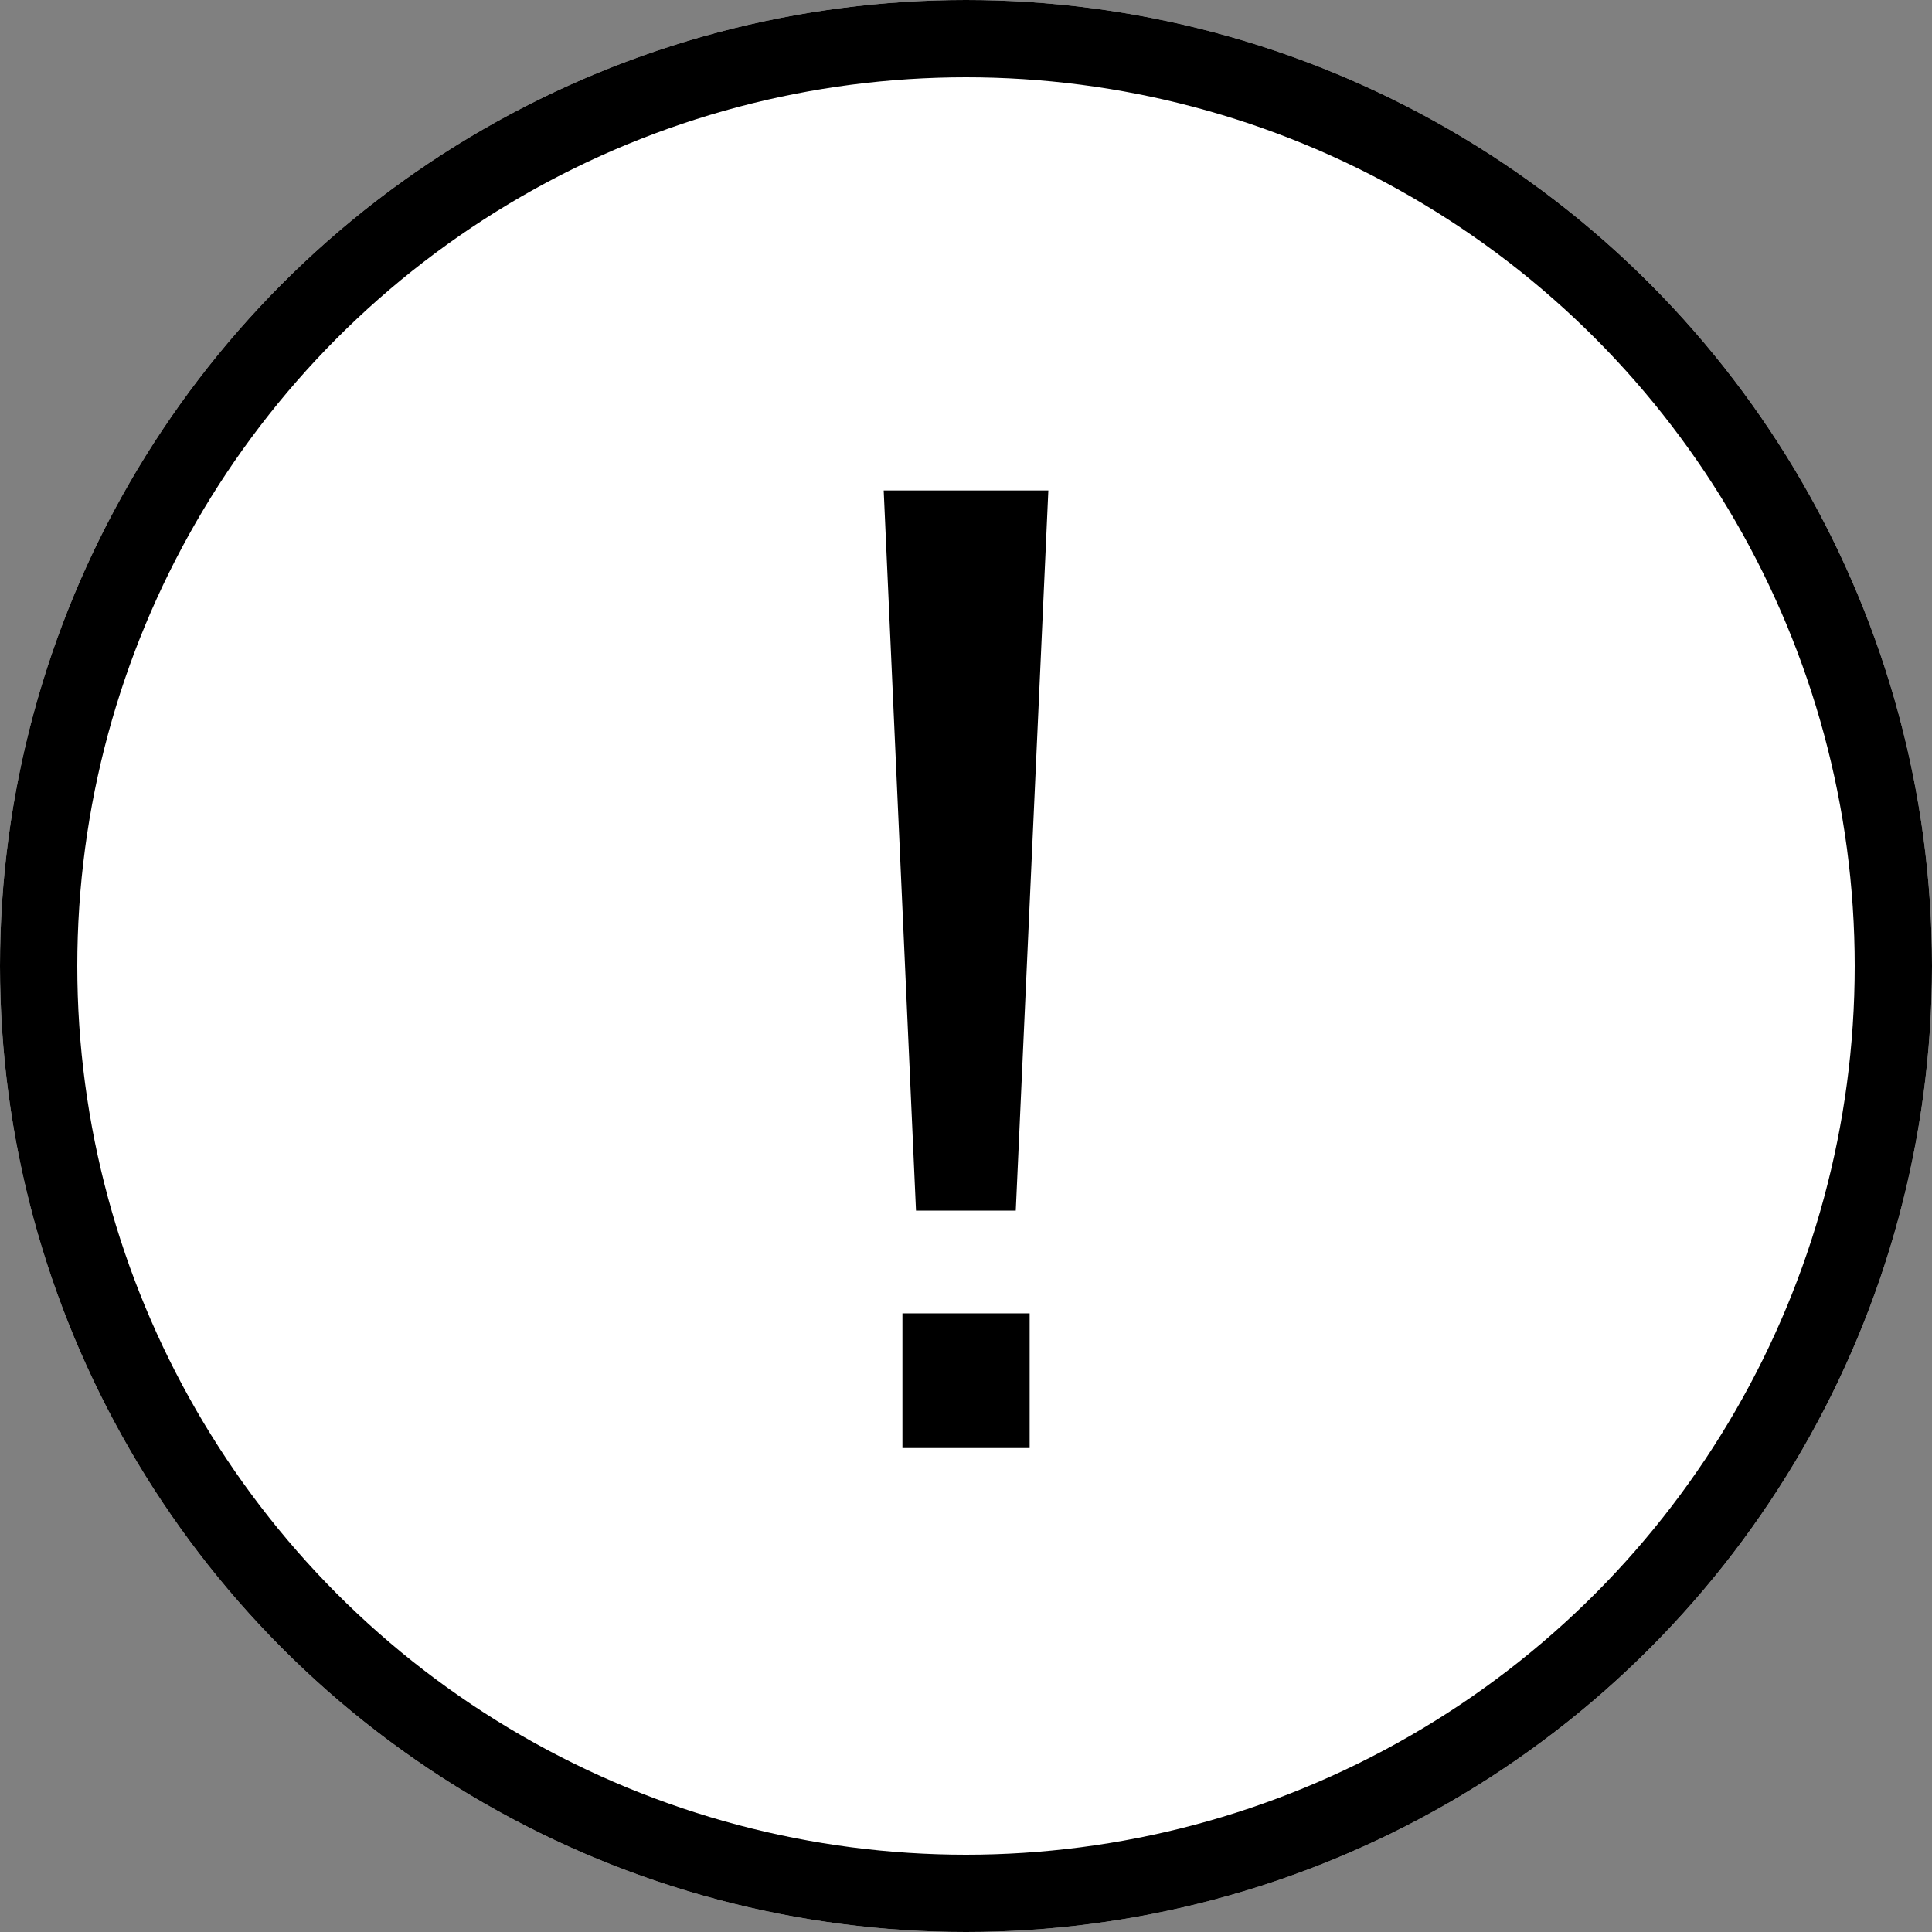 <svg xmlns="http://www.w3.org/2000/svg" width="50" height="50" viewBox="0 0 50 50">
    <rect x="0" y="0" width="50" height="50" fill="#808080" stroke="none"/>
    <g data-name="*alert">
        <g data-name="타원 227" style="fill:#fff;stroke:#000;stroke-miterlimit:10;stroke-width:2px">
            <circle cx="25" cy="25" r="25" style="stroke:none"/>
            <circle cx="25" cy="25" r="24" style="fill:none"/>
        </g>
        <g data-name="그룹 1156">
            <path data-name="패스 1089" d="m22.87 12.693.836 18.637h2.582l.843-18.637z"/>
            <path data-name="사각형 1671" d="M23.355 33.99h3.292v3.485h-3.292z"/>
        </g>
    </g>
</svg>
